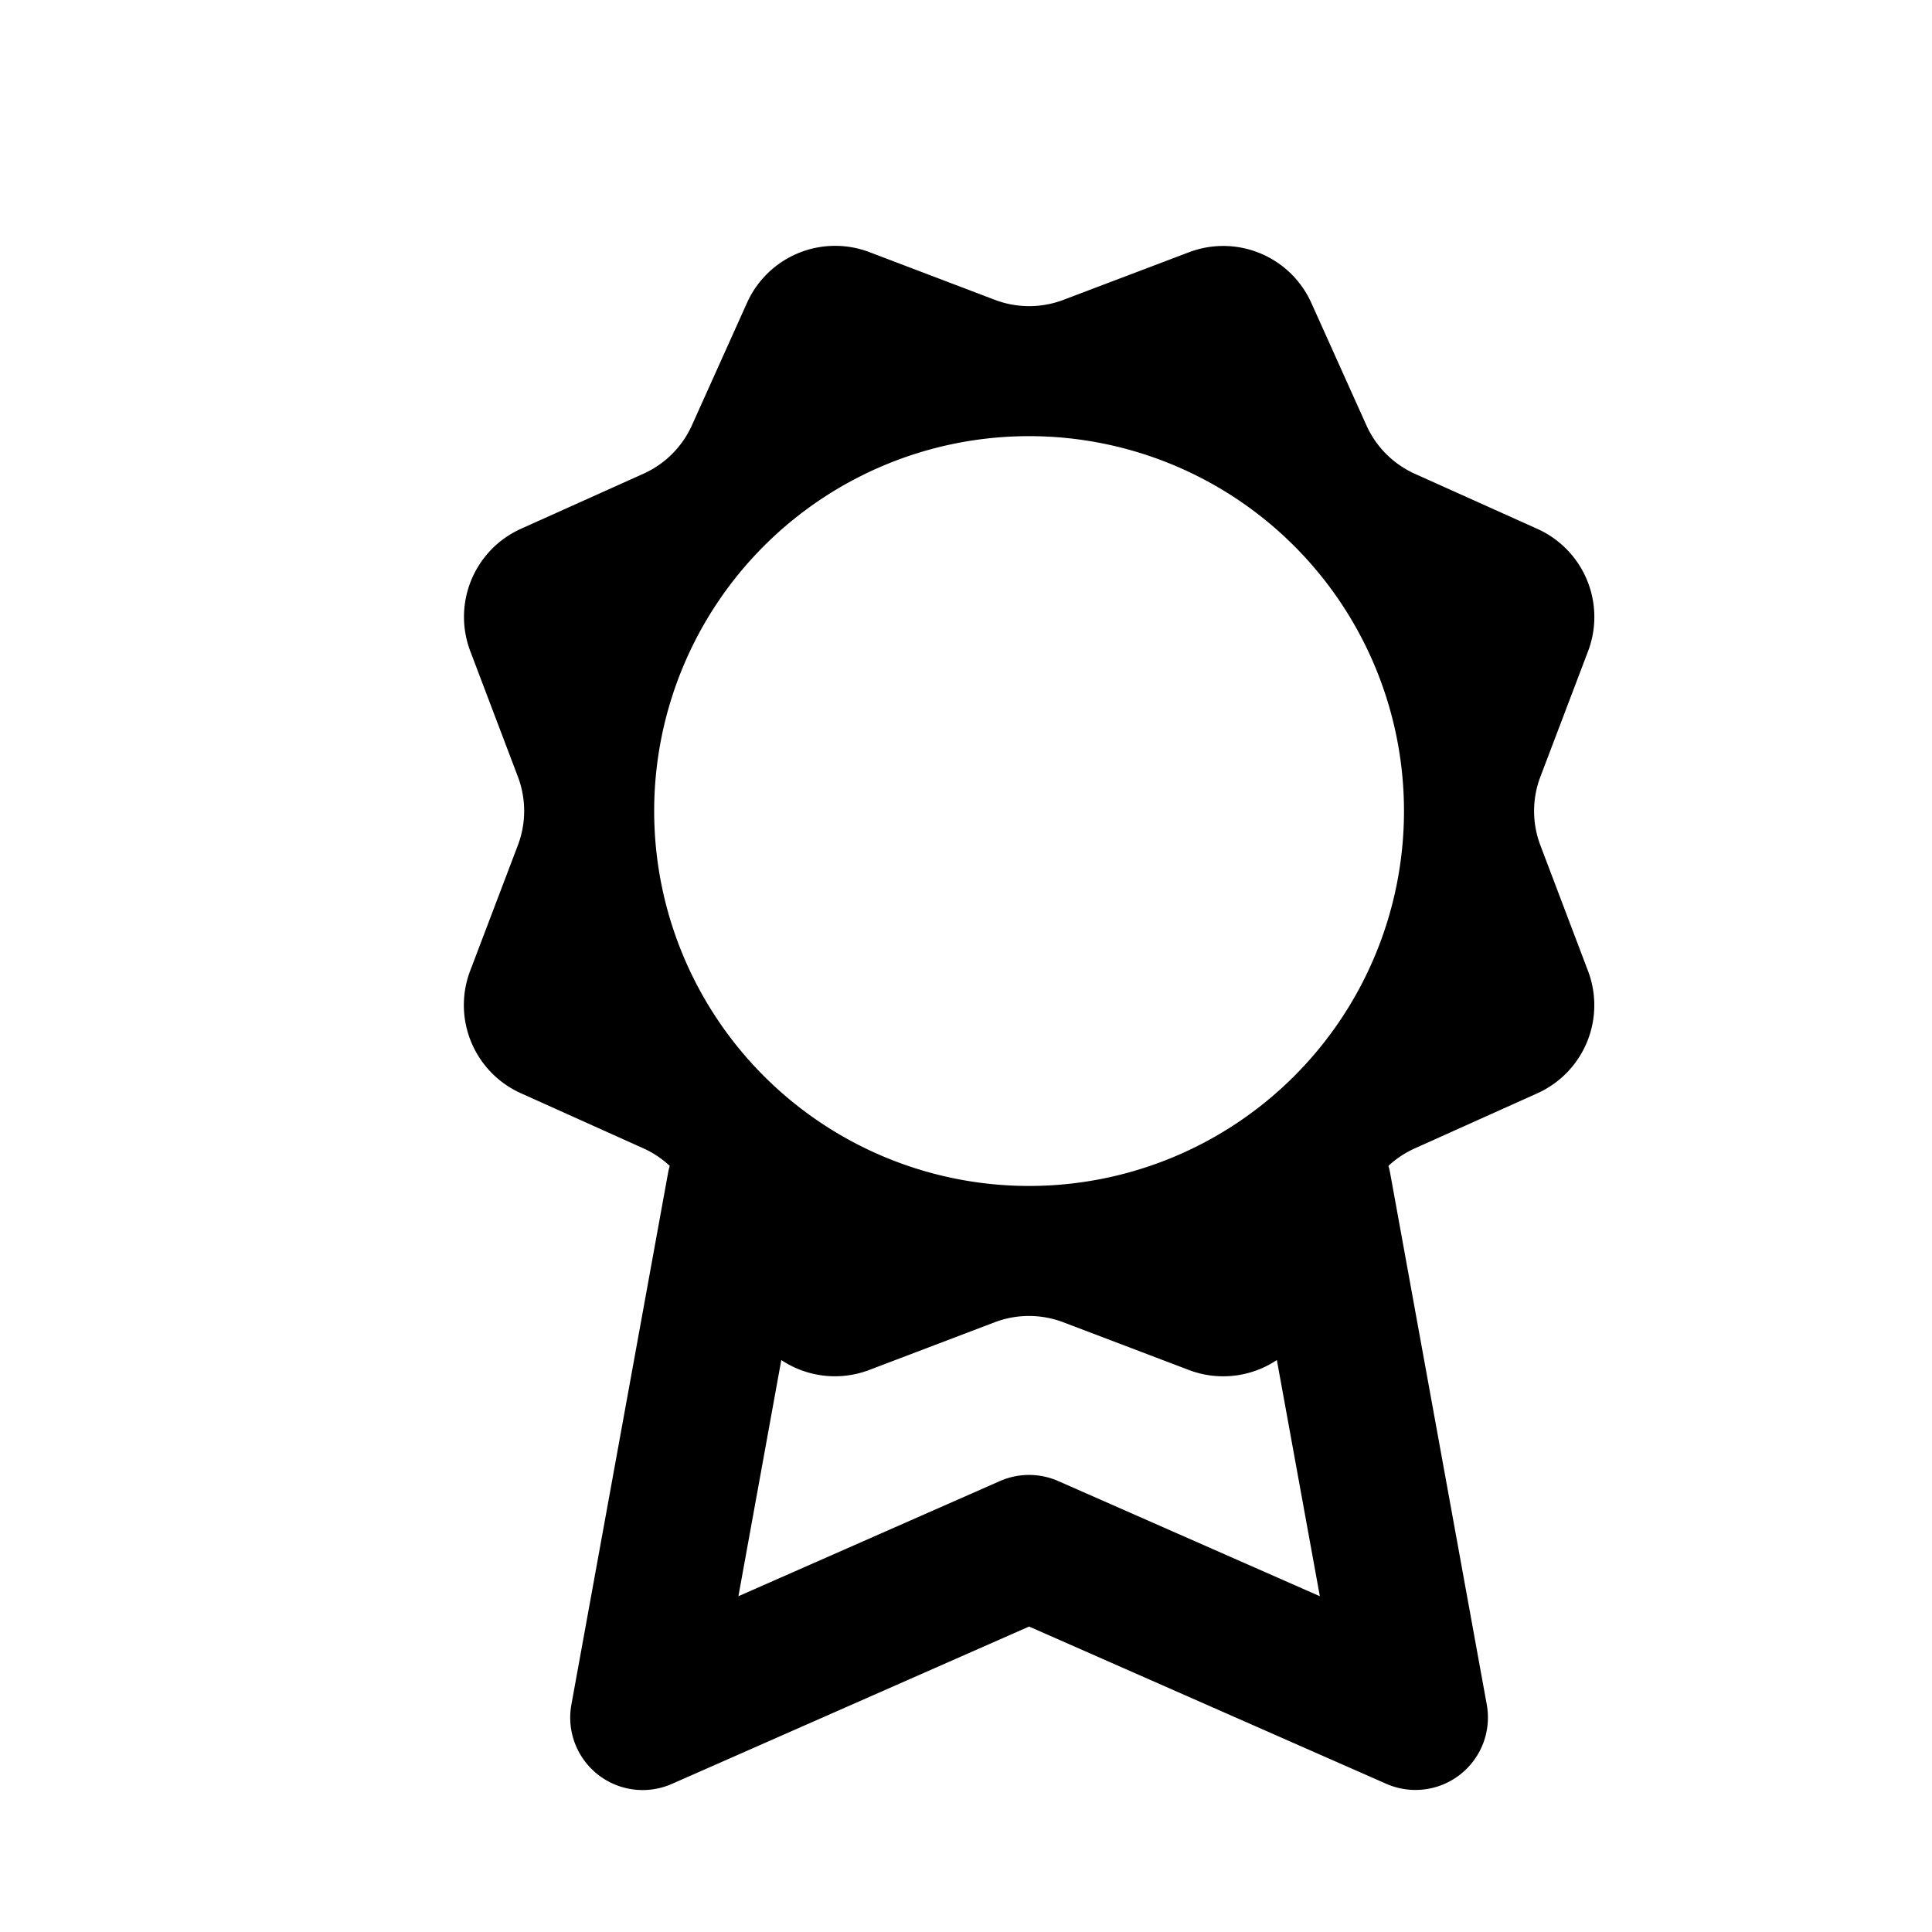 <svg xmlns="http://www.w3.org/2000/svg" fill="currentColor" aria-hidden="true" viewBox="-2 -2 20 20">
  <g clip-path="url(#clip0_1534_4770)">
    <path fill-rule="evenodd" d="M5.733 1.135A1 1 0 017 .61l1.299.494a1 1 0 00.71 0l1.3-.493a1 1 0 011.266.525l.57 1.267a1 1 0 00.502.502l1.268.57a1 1 0 01.524 1.268l-.493 1.298a1 1 0 000 .71l.493 1.3a1 1 0 01-.525 1.267l-1.268.57a1 1 0 00-.273.181c.008.025.013.05.018.076l1 5.501a.75.75 0 01-1.04.82l-3.698-1.628-3.698 1.629a.75.75 0 01-1.04-.821l1-5.5a.751.751 0 01.018-.077.999.999 0 00-.274-.182l-1.267-.57a1 1 0 01-.525-1.267l.494-1.3a1 1 0 000-.71l-.493-1.3a1 1 0 01.525-1.266l1.268-.57a1 1 0 00.502-.502l.57-1.267zm1.265 11.047a1 1 0 01-.91-.103l-.444 2.445 2.707-1.192a.75.75 0 01.604 0l2.708 1.192-.445-2.445a1 1 0 01-.911.103l-1.3-.494a1 1 0 00-.71 0l-1.299.494zM4.772 6.396a3.881 3.881 0 117.762 0 3.881 3.881 0 01-7.762 0z" clip-rule="evenodd"/>
  </g>
  <defs>
    <clipPath id="clip0_1534_4770">
      <path d="M0 0h16v16H0z" transform="translate(.653 .55)"/>
    </clipPath>
  </defs>
</svg>
